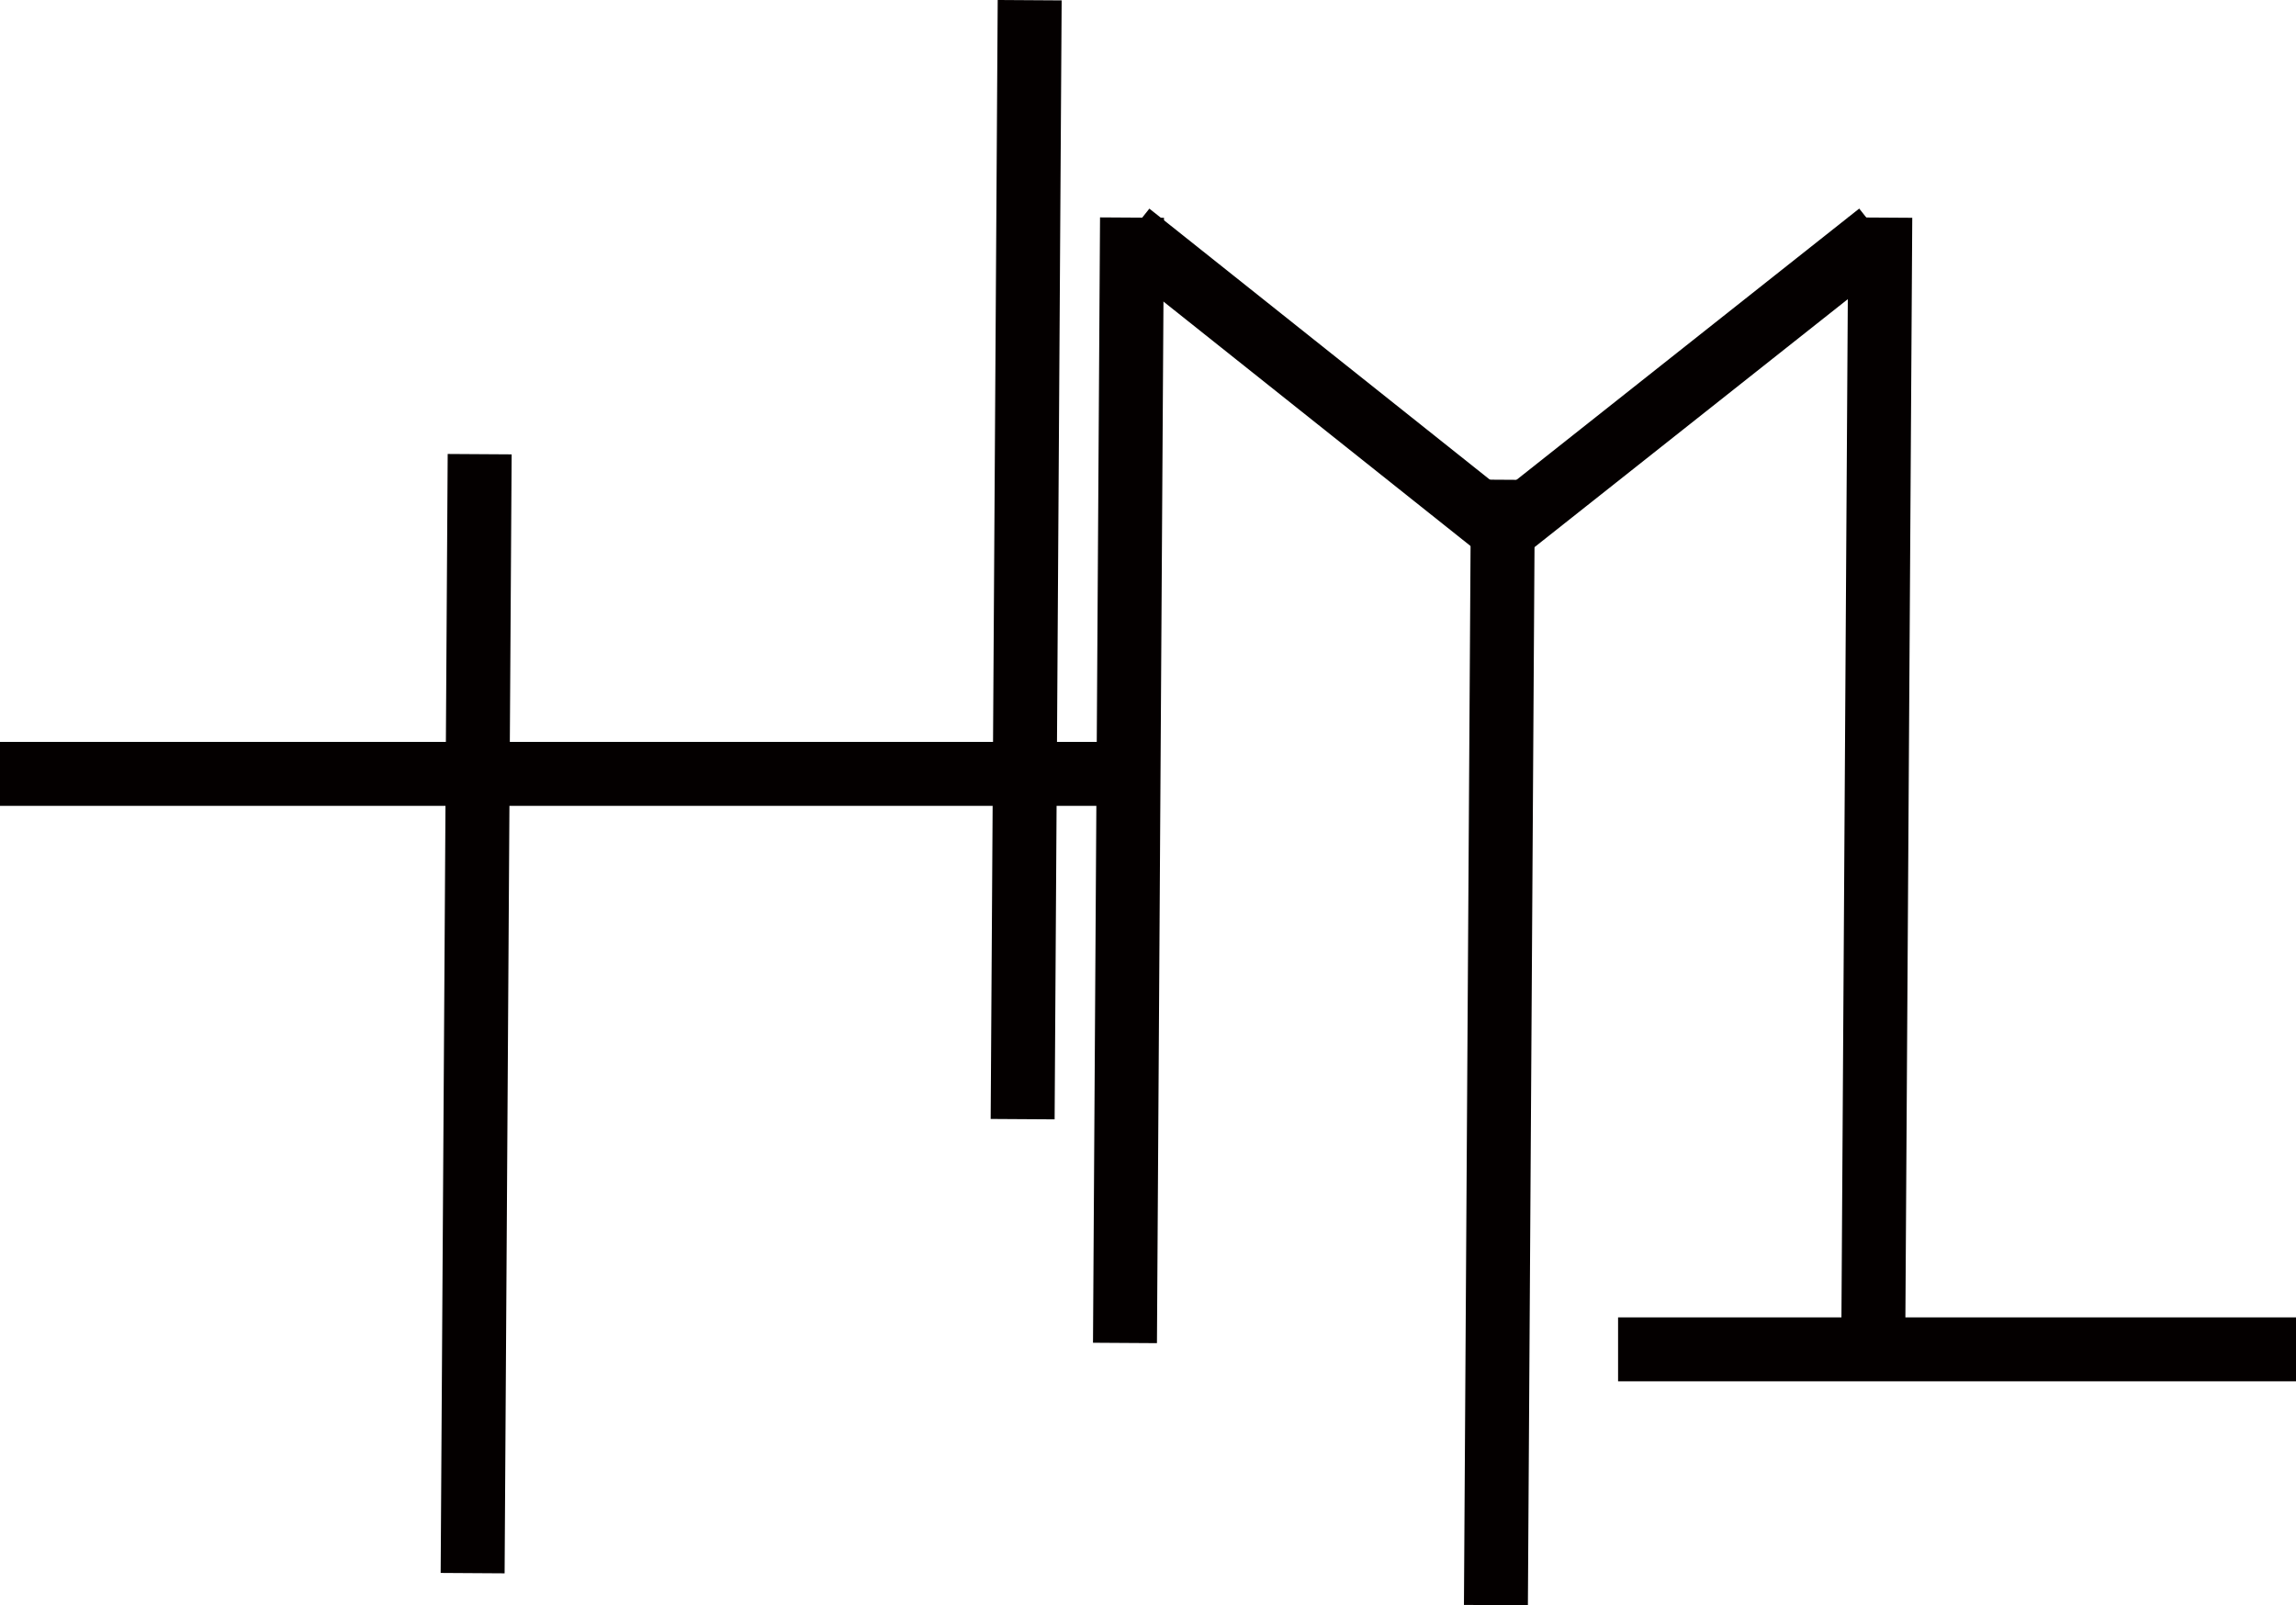 <svg xmlns="http://www.w3.org/2000/svg" viewBox="0 0 359 251.06"><defs><style>.cls-1{fill:#040000;stroke:#040000;stroke-miterlimit:10;stroke-width:10px;}</style></defs><title>アセット 1</title><g id="レイヤー_2" data-name="レイヤー 2"><g id="レイヤー_1-2" data-name="レイヤー 1"><line class="cls-1" x1="75" y1="71.03" x2="73.9" y2="246.03"/><line class="cls-1" y1="121.03" x2="176" y2="121.03"/><line class="cls-1" x1="161" y1="0.03" x2="159.9" y2="175.03"/><line class="cls-1" x1="177" y1="34.03" x2="175.9" y2="210.03"/><line class="cls-1" x1="294" y1="34.03" x2="292.9" y2="210.03"/><line class="cls-1" x1="176.6" y1="36.54" x2="235.04" y2="83.07"/><line class="cls-1" x1="235" y1="75.03" x2="233.9" y2="251.03"/><line class="cls-1" x1="235.04" y1="83.07" x2="293.81" y2="36.54"/><line class="cls-1" x1="253" y1="211.03" x2="359" y2="211.03"/></g></g></svg>